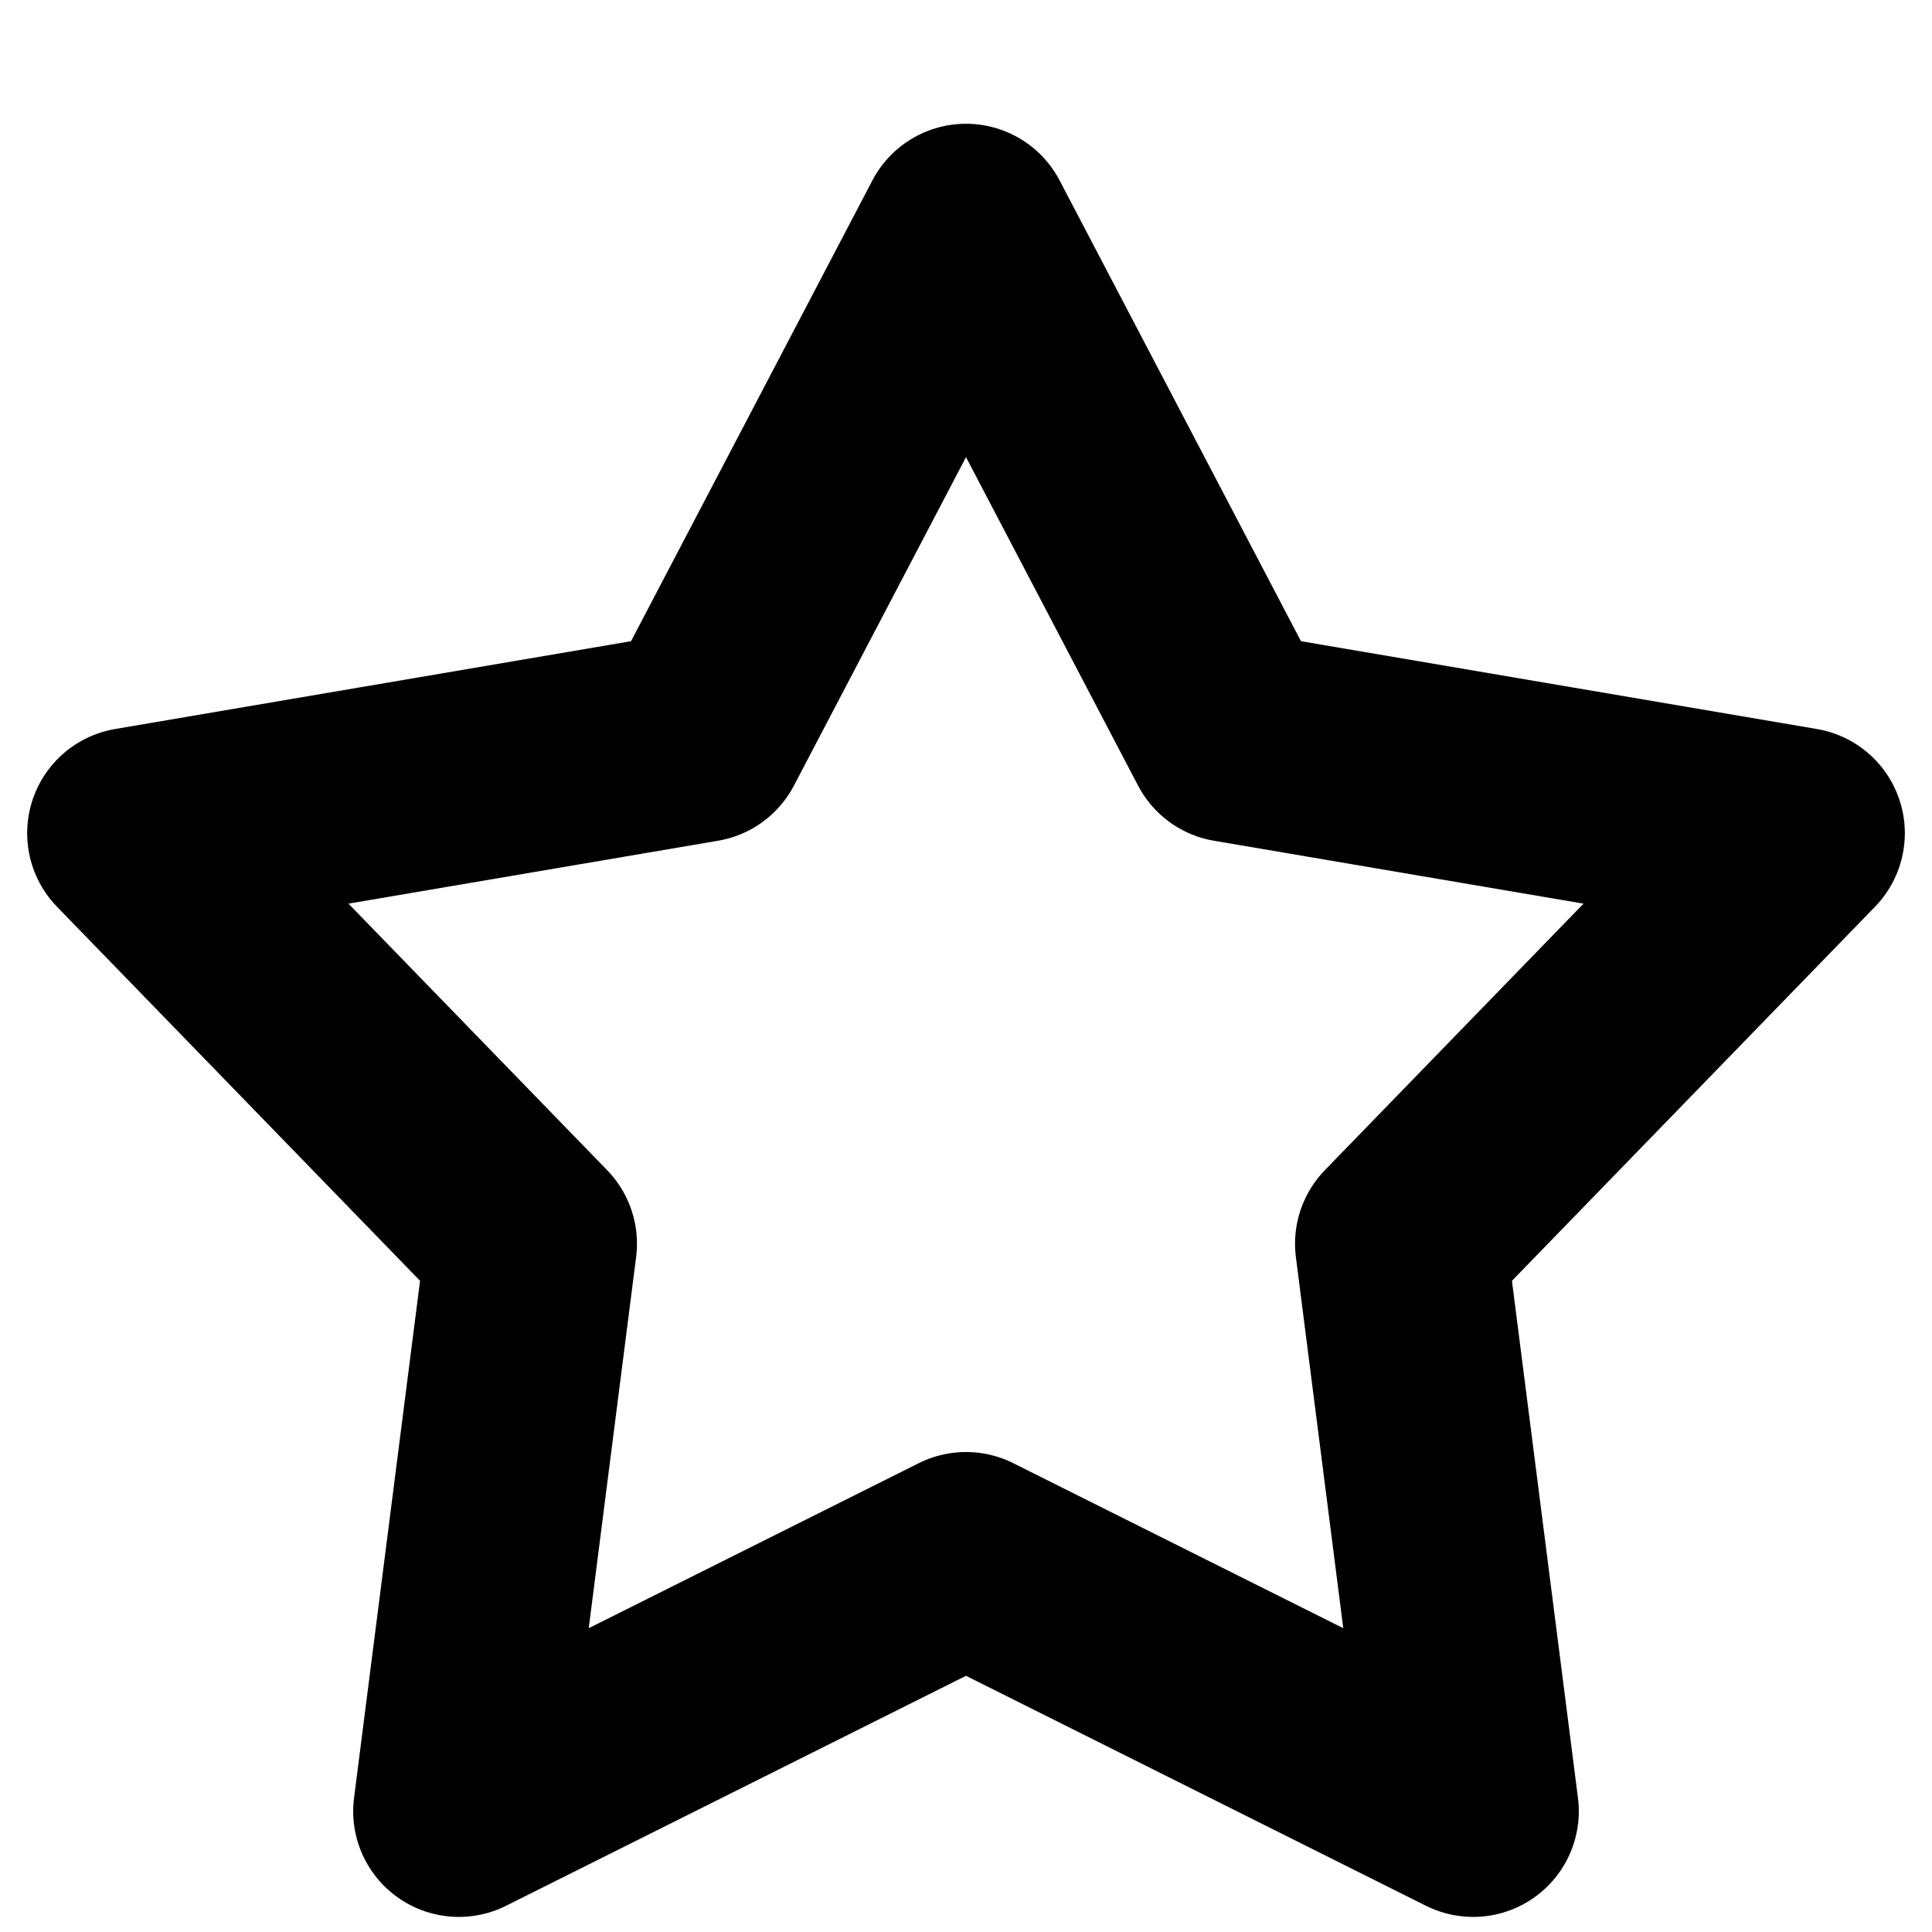 <?xml version="1.0" encoding="utf-8"?>
<svg version="1.1" id="Layer_1" xmlns="http://www.w3.org/2000/svg" xmlns:xlink="http://www.w3.org/1999/xlink" x="0px"
	y="0px" viewBox="0 0 16 16" xml:space="preserve" fill="none" stroke="currentColor" stroke-width="1.75" stroke-linecap="round" stroke-linejoin="round" stroke-miterlimit="10">
	<polygon points="8,1.9 10.2,6.1 14.9,6.9 11.6,10.3 12.2,15 8,12.9 3.8,15 4.4,10.3 1.1,6.9 5.8,6.1 " />
</svg>